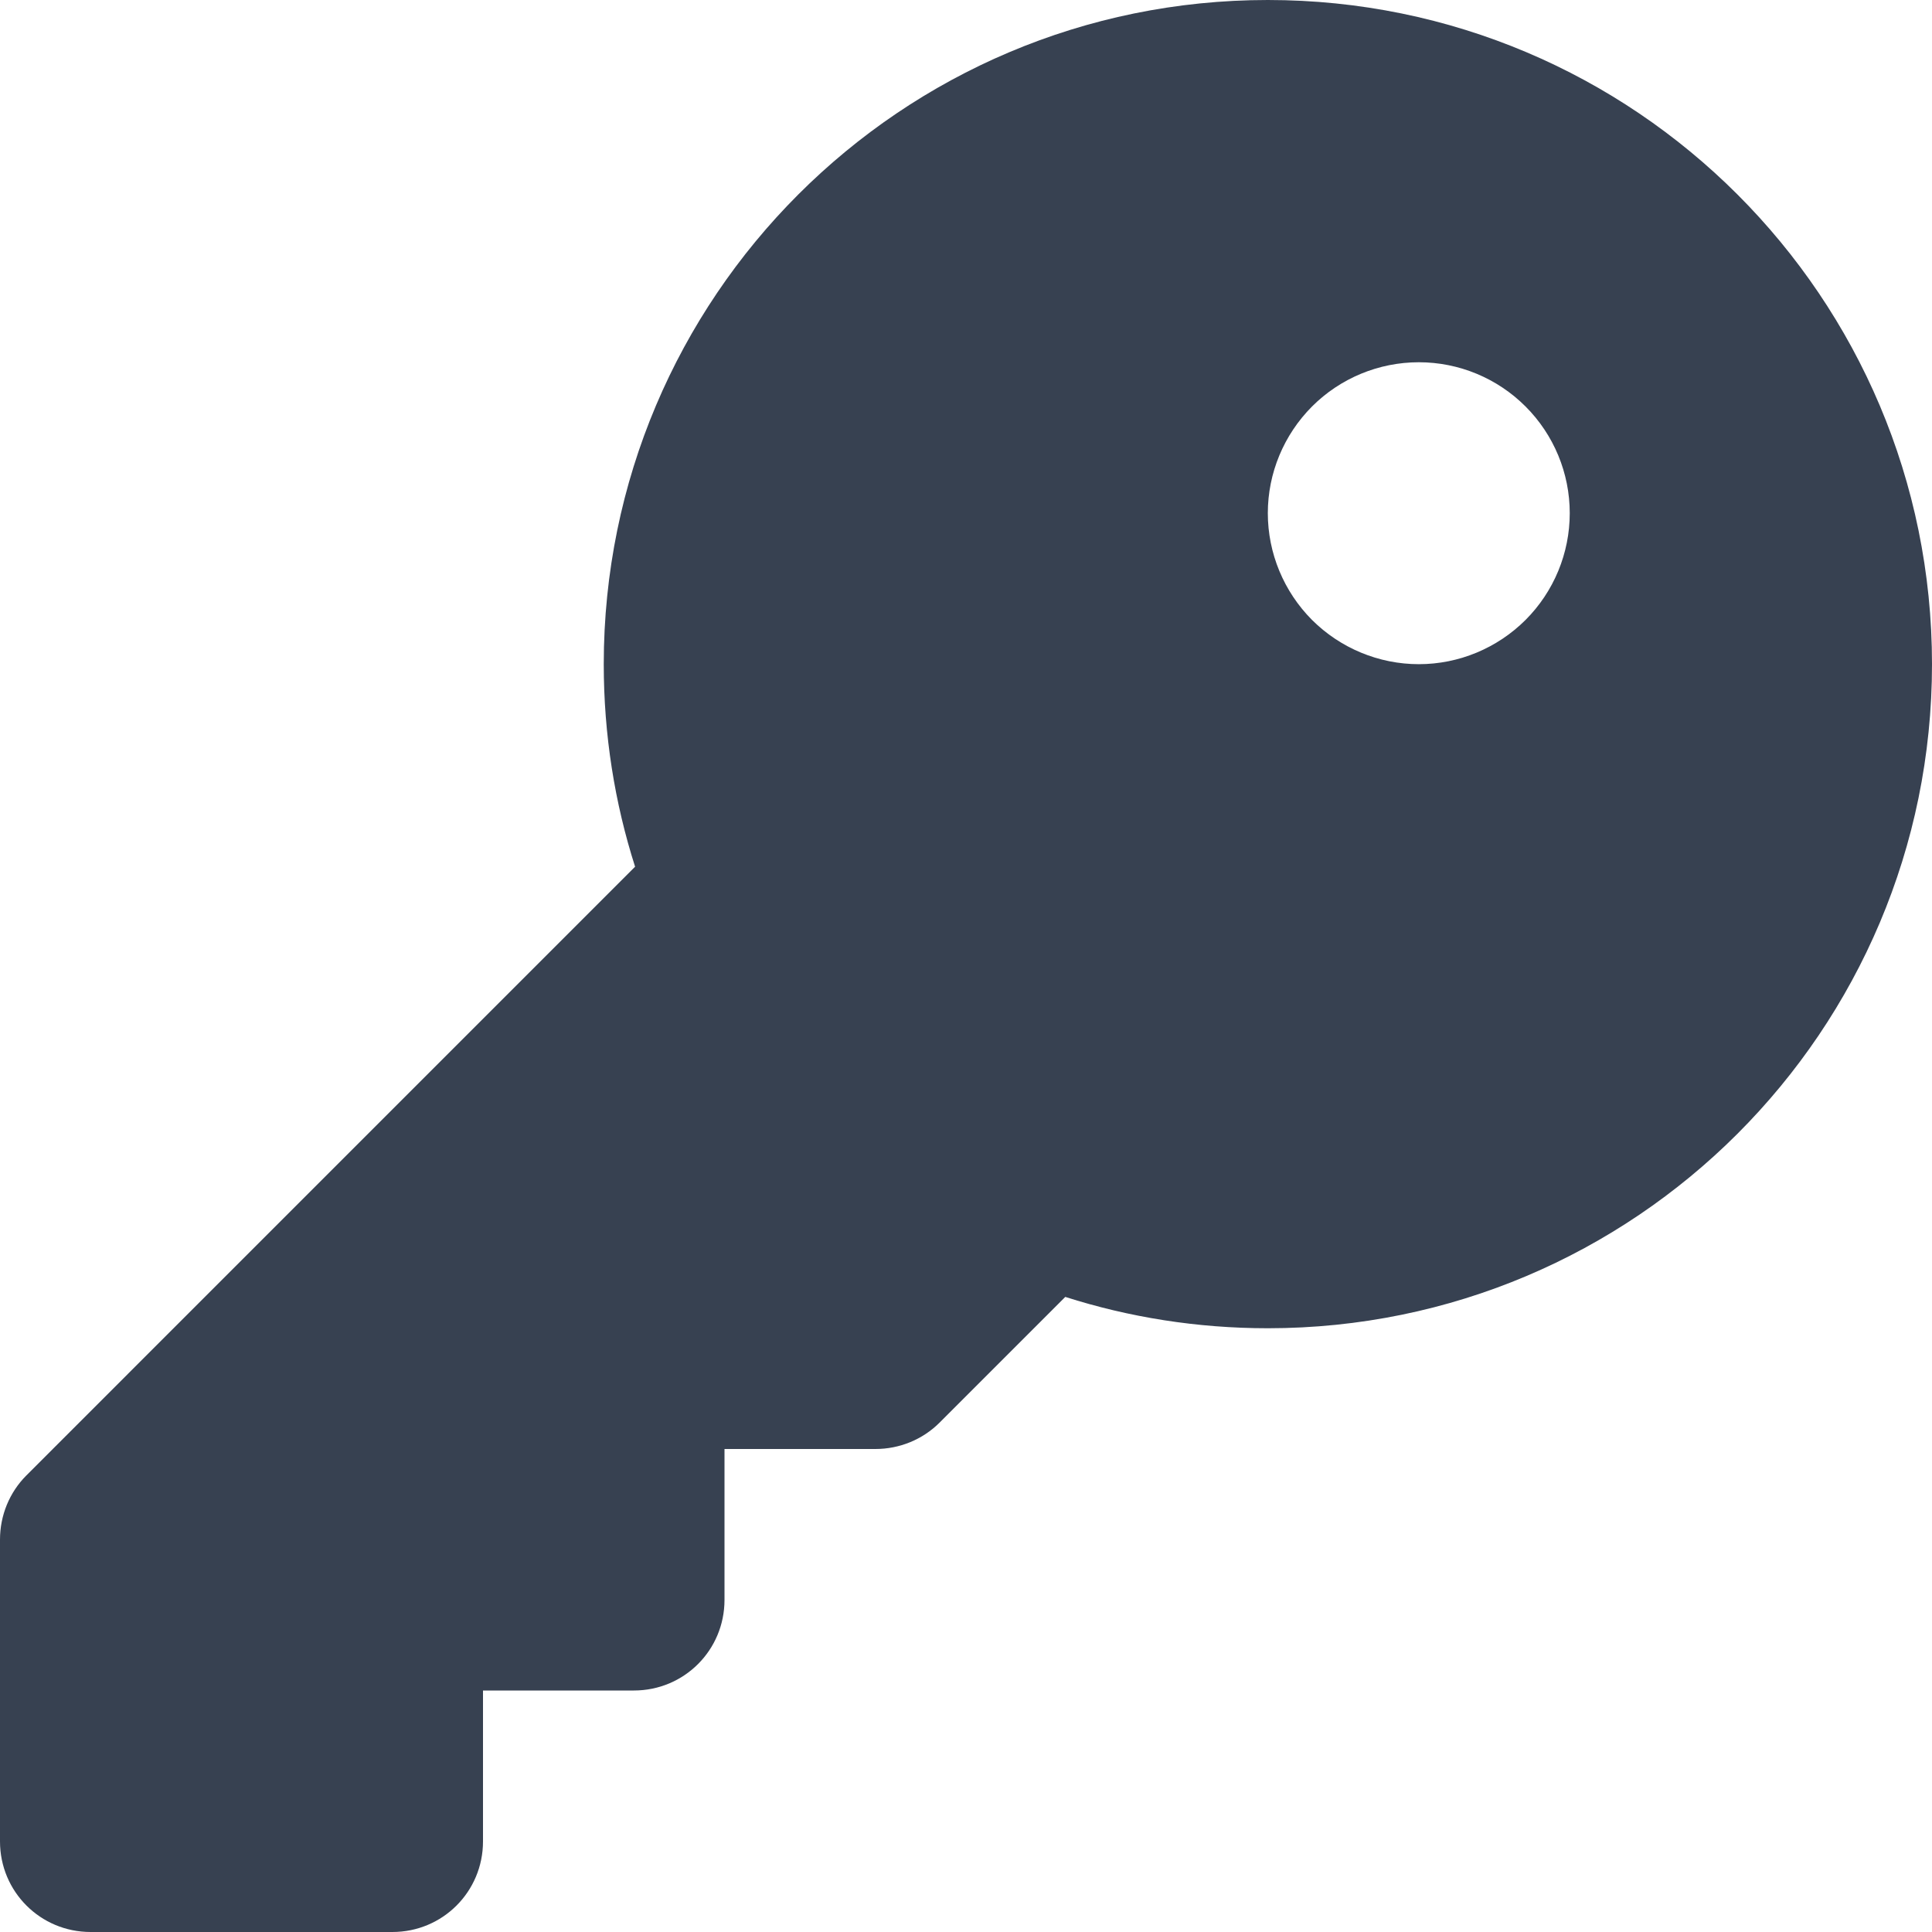 <svg width="18" height="18" viewBox="0 0 18 18" fill="none" xmlns="http://www.w3.org/2000/svg">
<path d="M11.812 12.375C15.23 12.375 18 9.605 18 6.188C18 2.77 15.23 0 11.812 0C8.395 0 5.625 2.77 5.625 6.188C5.625 6.845 5.727 7.481 5.917 8.075L0.246 13.746C0.088 13.904 0 14.119 0 14.344V17.156C0 17.624 0.376 18 0.844 18H3.656C4.124 18 4.5 17.624 4.5 17.156V15.75H5.906C6.374 15.75 6.75 15.374 6.75 14.906V13.5H8.156C8.381 13.5 8.596 13.412 8.754 13.254L9.925 12.083C10.519 12.273 11.155 12.375 11.812 12.375ZM13.219 3.375C13.592 3.375 13.949 3.523 14.213 3.787C14.477 4.051 14.625 4.408 14.625 4.781C14.625 5.154 14.477 5.512 14.213 5.776C13.949 6.039 13.592 6.188 13.219 6.188C12.846 6.188 12.488 6.039 12.224 5.776C11.961 5.512 11.812 5.154 11.812 4.781C11.812 4.408 11.961 4.051 12.224 3.787C12.488 3.523 12.846 3.375 13.219 3.375Z" fill="#374151"/>
</svg>
